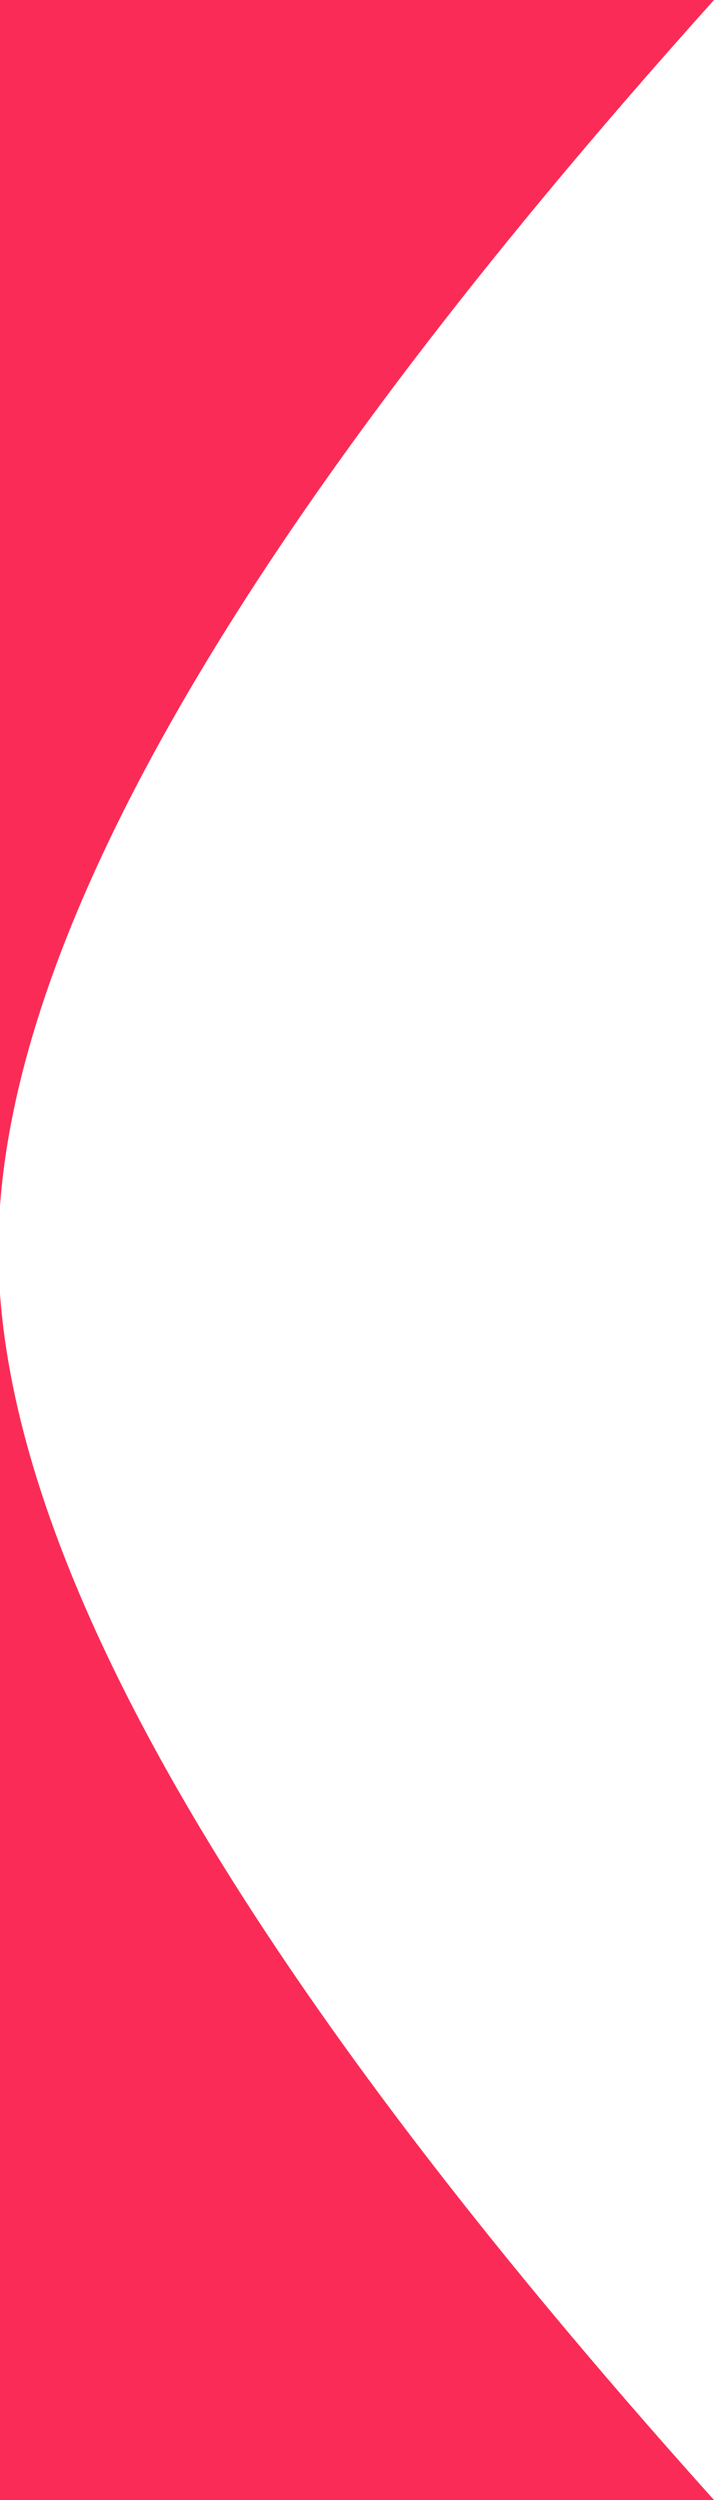 <?xml version="1.0" encoding="UTF-8"?>
<svg width="26px" height="91px" viewBox="0 0 26 91" version="1.1" xmlns="http://www.w3.org/2000/svg" xmlns:xlink="http://www.w3.org/1999/xlink">
    <!-- Generator: Sketch 51.2 (57519) - http://www.bohemiancoding.com/sketch -->
    <title>Home_white_main1</title>
    <desc>Created with Sketch.</desc>
    <defs></defs>
    <g id="final" stroke="none" stroke-width="1" fill="none" fill-rule="evenodd">
        <path d="M-380,0 L26,0 C8.628,19.344 -0.059,34.511 -0.059,45.5 C-0.059,56.489 8.628,71.656 26,91 L-380,91 L-380,0 Z" id="Rectangle-4" fill="#FA2B56"></path>
    </g>
</svg>